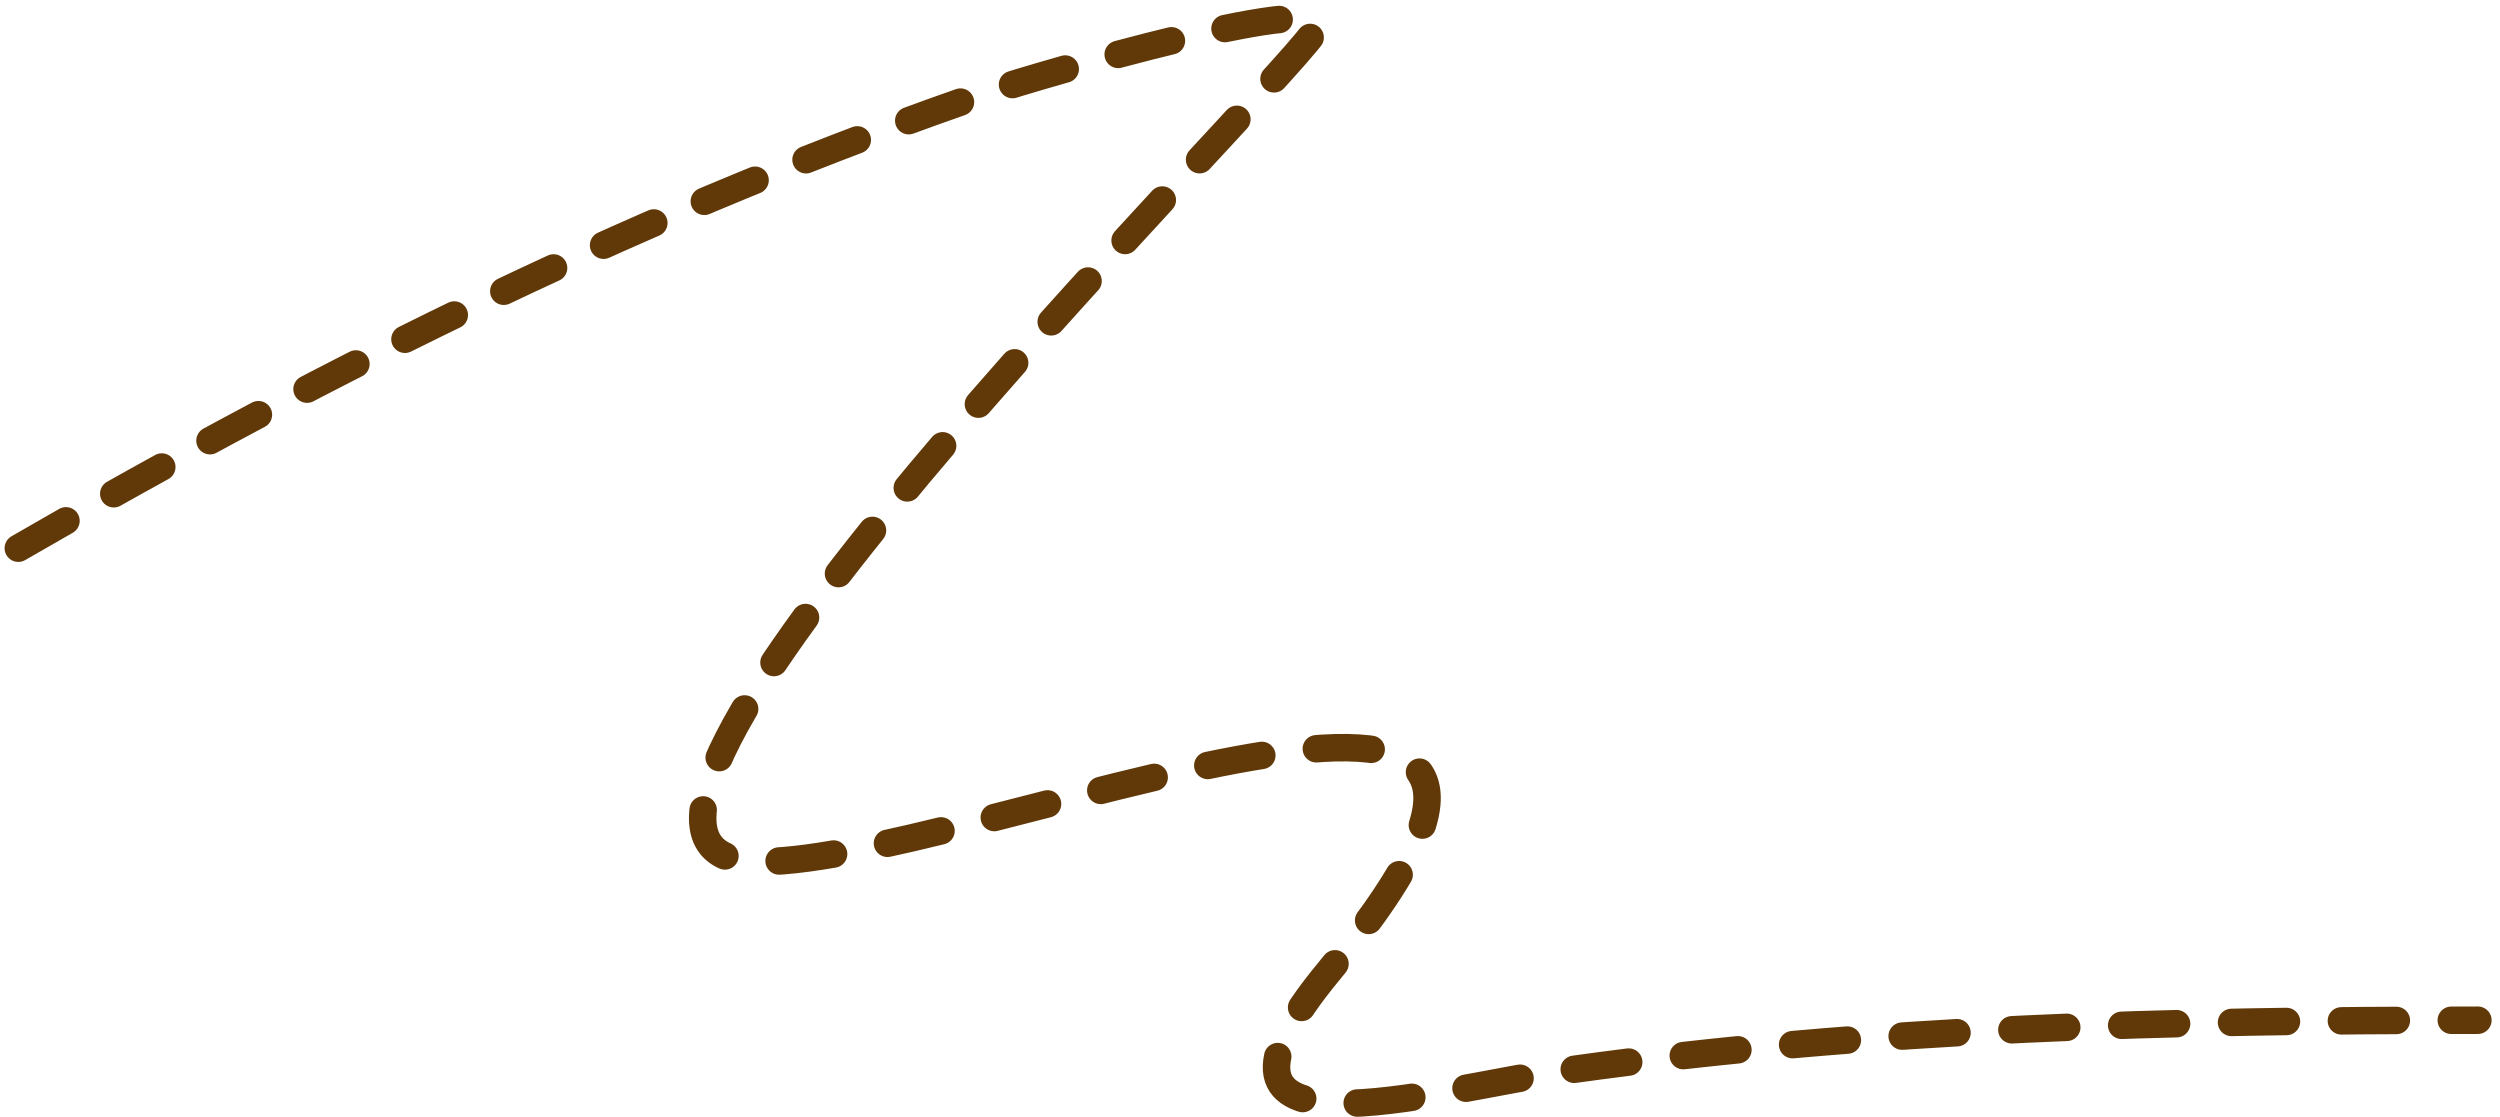<svg xmlns="http://www.w3.org/2000/svg" width="273" height="122" viewBox="0 0 273 122" fill="none">
  <path d="M2 59.863C36.051 40.134 71.391 22.566 108.71 9.823C112.259 8.612 147.354 -1.806 143.527 3.493C136.952 12.596 55.491 92.812 82.033 94.076C104.309 95.137 184.408 58.644 145.185 105.983C126.842 128.121 156.641 118.903 171.41 116.835C204.375 112.22 237.357 111.409 270.585 111.409" stroke="#613909" stroke-width="3" stroke-linecap="round" stroke-dasharray="6 6"/>
</svg>
